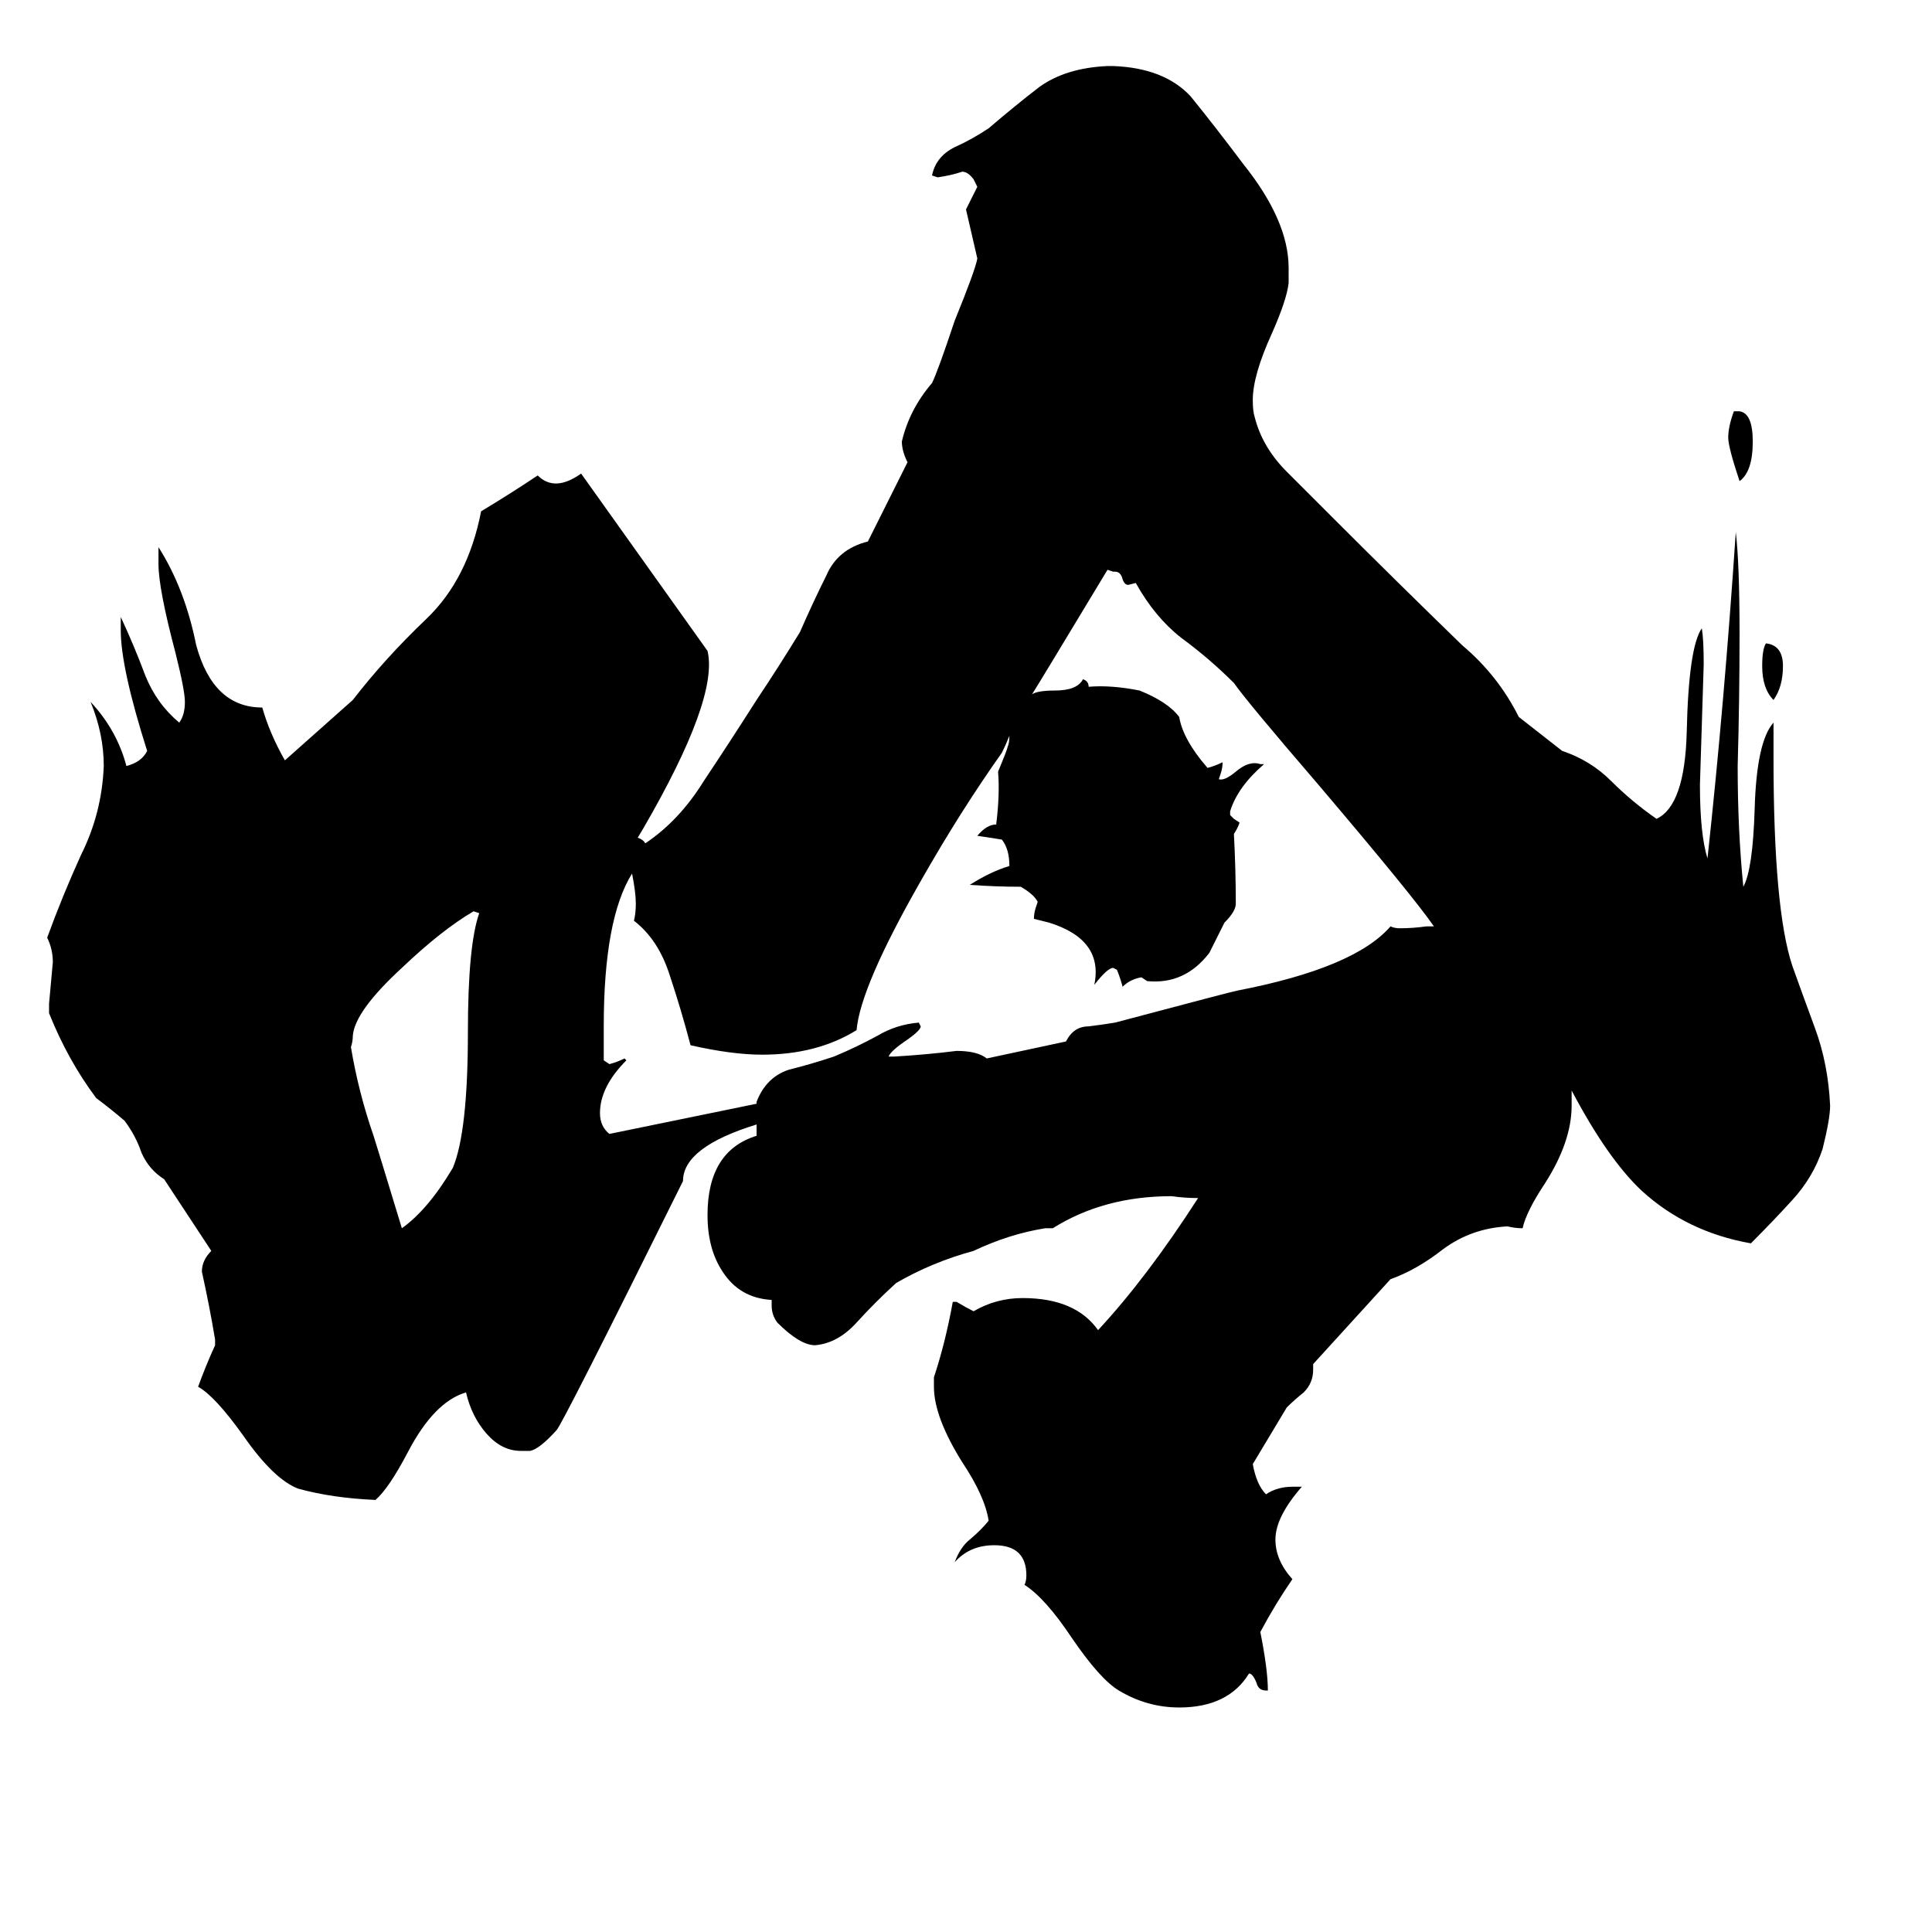 <svg xmlns="http://www.w3.org/2000/svg" viewBox="0 -800 1024 1024">
	<path fill="#000000" d="M254 -316L251 -317Q234 -307 213 -287Q188 -264 187 -251Q187 -248 186 -245Q190 -221 198 -198Q199 -195 213 -149Q227 -159 240 -181Q248 -200 248 -253Q248 -299 254 -316ZM945 -447Q945 -436 940 -429Q934 -435 934 -447Q934 -456 936 -459Q945 -458 945 -447ZM929 -566Q929 -550 922 -545Q916 -563 916 -568Q916 -574 919 -582H922Q929 -581 929 -566ZM547 -432Q550 -434 559 -434Q571 -434 574 -440Q577 -439 577 -436Q589 -437 604 -434Q619 -428 625 -420Q627 -408 640 -393Q644 -394 648 -396Q648 -393 647 -390L646 -387Q649 -386 655 -391Q662 -397 668 -395H670Q656 -383 652 -370V-368L654 -366L657 -364Q656 -361 654 -358Q655 -339 655 -321Q655 -317 649 -311L641 -295Q628 -278 608 -280L605 -282Q599 -281 595 -277Q594 -281 592 -286L590 -287Q587 -287 580 -278Q585 -302 556 -311Q552 -312 548 -313Q548 -316 549 -319L550 -322Q548 -326 541 -330Q528 -330 514 -331Q525 -338 535 -341Q535 -350 531 -355Q525 -356 518 -357Q523 -363 528 -363Q530 -379 529 -391Q534 -403 534 -404Q535 -406 535 -410Q533 -405 531 -401Q509 -370 488 -333Q456 -277 454 -254Q433 -241 404 -241Q388 -241 366 -246Q361 -265 355 -283Q349 -302 336 -312Q337 -316 337 -321Q337 -327 335 -337Q320 -313 320 -256V-238L323 -236Q327 -237 331 -239L332 -238Q318 -224 318 -210Q318 -203 323 -199Q362 -207 401 -215V-216Q406 -229 418 -233Q430 -236 442 -240Q454 -245 465 -251Q475 -257 487 -258L488 -256Q488 -254 481 -249Q472 -243 471 -240H474Q491 -241 507 -243Q518 -243 523 -239L565 -248Q569 -256 577 -256Q585 -257 591 -258Q655 -275 656 -275Q718 -287 737 -309Q739 -308 742 -308Q749 -308 756 -309H760Q749 -325 698 -385Q661 -428 654 -438Q641 -451 626 -462Q612 -473 602 -491L598 -490Q596 -490 595 -493Q594 -497 591 -497H590L587 -498Q549 -435 547 -432ZM401 -204Q362 -192 362 -174Q298 -45 295 -42Q286 -32 281 -31H276Q266 -31 258 -40Q250 -49 247 -62Q230 -57 216 -30Q206 -11 199 -5Q176 -6 158 -11Q145 -16 129 -39Q114 -60 105 -65Q109 -76 114 -87V-90Q111 -108 107 -126Q107 -132 112 -137L87 -175Q79 -180 75 -189Q72 -198 66 -206Q59 -212 51 -218Q36 -238 26 -263V-268Q27 -279 28 -290Q28 -297 25 -303Q33 -325 43 -347Q54 -369 55 -394Q55 -411 48 -428Q62 -413 67 -394Q75 -396 78 -402Q64 -446 64 -466V-473Q71 -458 77 -442Q83 -427 95 -417Q98 -421 98 -428Q98 -434 93 -454Q84 -488 84 -501V-510Q98 -488 104 -458Q113 -425 139 -425Q143 -411 151 -397Q169 -413 187 -429Q204 -451 226 -472Q248 -493 255 -529Q270 -538 285 -548Q294 -539 308 -549L375 -455Q381 -430 341 -361L338 -356Q341 -355 342 -353Q360 -365 373 -386Q387 -407 401 -429Q413 -447 424 -465Q431 -481 438 -495Q444 -509 460 -513L481 -555Q478 -561 478 -566Q482 -583 494 -597Q497 -603 506 -630Q517 -657 518 -663Q515 -676 512 -689Q515 -695 518 -701Q517 -703 516 -705Q513 -709 510 -709Q504 -707 497 -706L494 -707Q496 -717 506 -722Q515 -726 524 -732Q538 -744 551 -754Q565 -764 587 -765H590Q617 -764 631 -749Q644 -733 659 -713Q683 -683 683 -658V-650Q682 -641 674 -623Q664 -601 664 -588Q664 -582 665 -579Q669 -563 682 -550Q695 -537 707 -525Q741 -491 775 -458Q794 -442 805 -420L828 -402Q843 -397 854 -386Q865 -375 878 -366Q893 -373 894 -412Q895 -457 902 -467Q903 -461 903 -448Q902 -416 901 -384Q901 -358 905 -345Q914 -428 920 -518Q922 -501 922 -464Q922 -429 921 -394Q921 -360 924 -330Q929 -339 930 -371Q931 -407 940 -417V-398Q940 -318 950 -288Q955 -274 962 -255Q969 -236 970 -214Q970 -207 966 -191Q961 -176 950 -164Q940 -153 928 -141Q894 -147 870 -169Q852 -186 833 -222V-214Q833 -195 819 -173Q809 -158 807 -149Q803 -149 799 -150Q780 -149 765 -138Q751 -127 737 -122L696 -77V-74Q696 -67 691 -62Q686 -58 682 -54Q673 -39 664 -24Q666 -13 671 -8Q677 -12 685 -12H690Q676 4 676 16Q676 27 685 37Q676 50 668 65Q672 85 672 96H671Q667 96 666 92Q664 87 662 87Q651 105 625 105Q608 105 593 96Q583 90 568 68Q554 47 543 40Q544 38 544 35Q544 19 527 19Q514 19 506 28Q509 20 514 16Q520 11 524 6Q522 -7 510 -25Q495 -49 495 -65V-70Q501 -88 505 -110H507Q512 -107 516 -105Q528 -112 542 -112Q570 -112 582 -95Q608 -123 635 -165Q628 -165 621 -166Q585 -166 558 -149H554Q535 -146 516 -137Q494 -131 475 -120Q464 -110 454 -99Q444 -88 432 -87Q424 -87 412 -99Q409 -103 409 -108V-111Q392 -112 383 -126Q375 -138 375 -156Q375 -190 401 -198Z"/>
</svg>